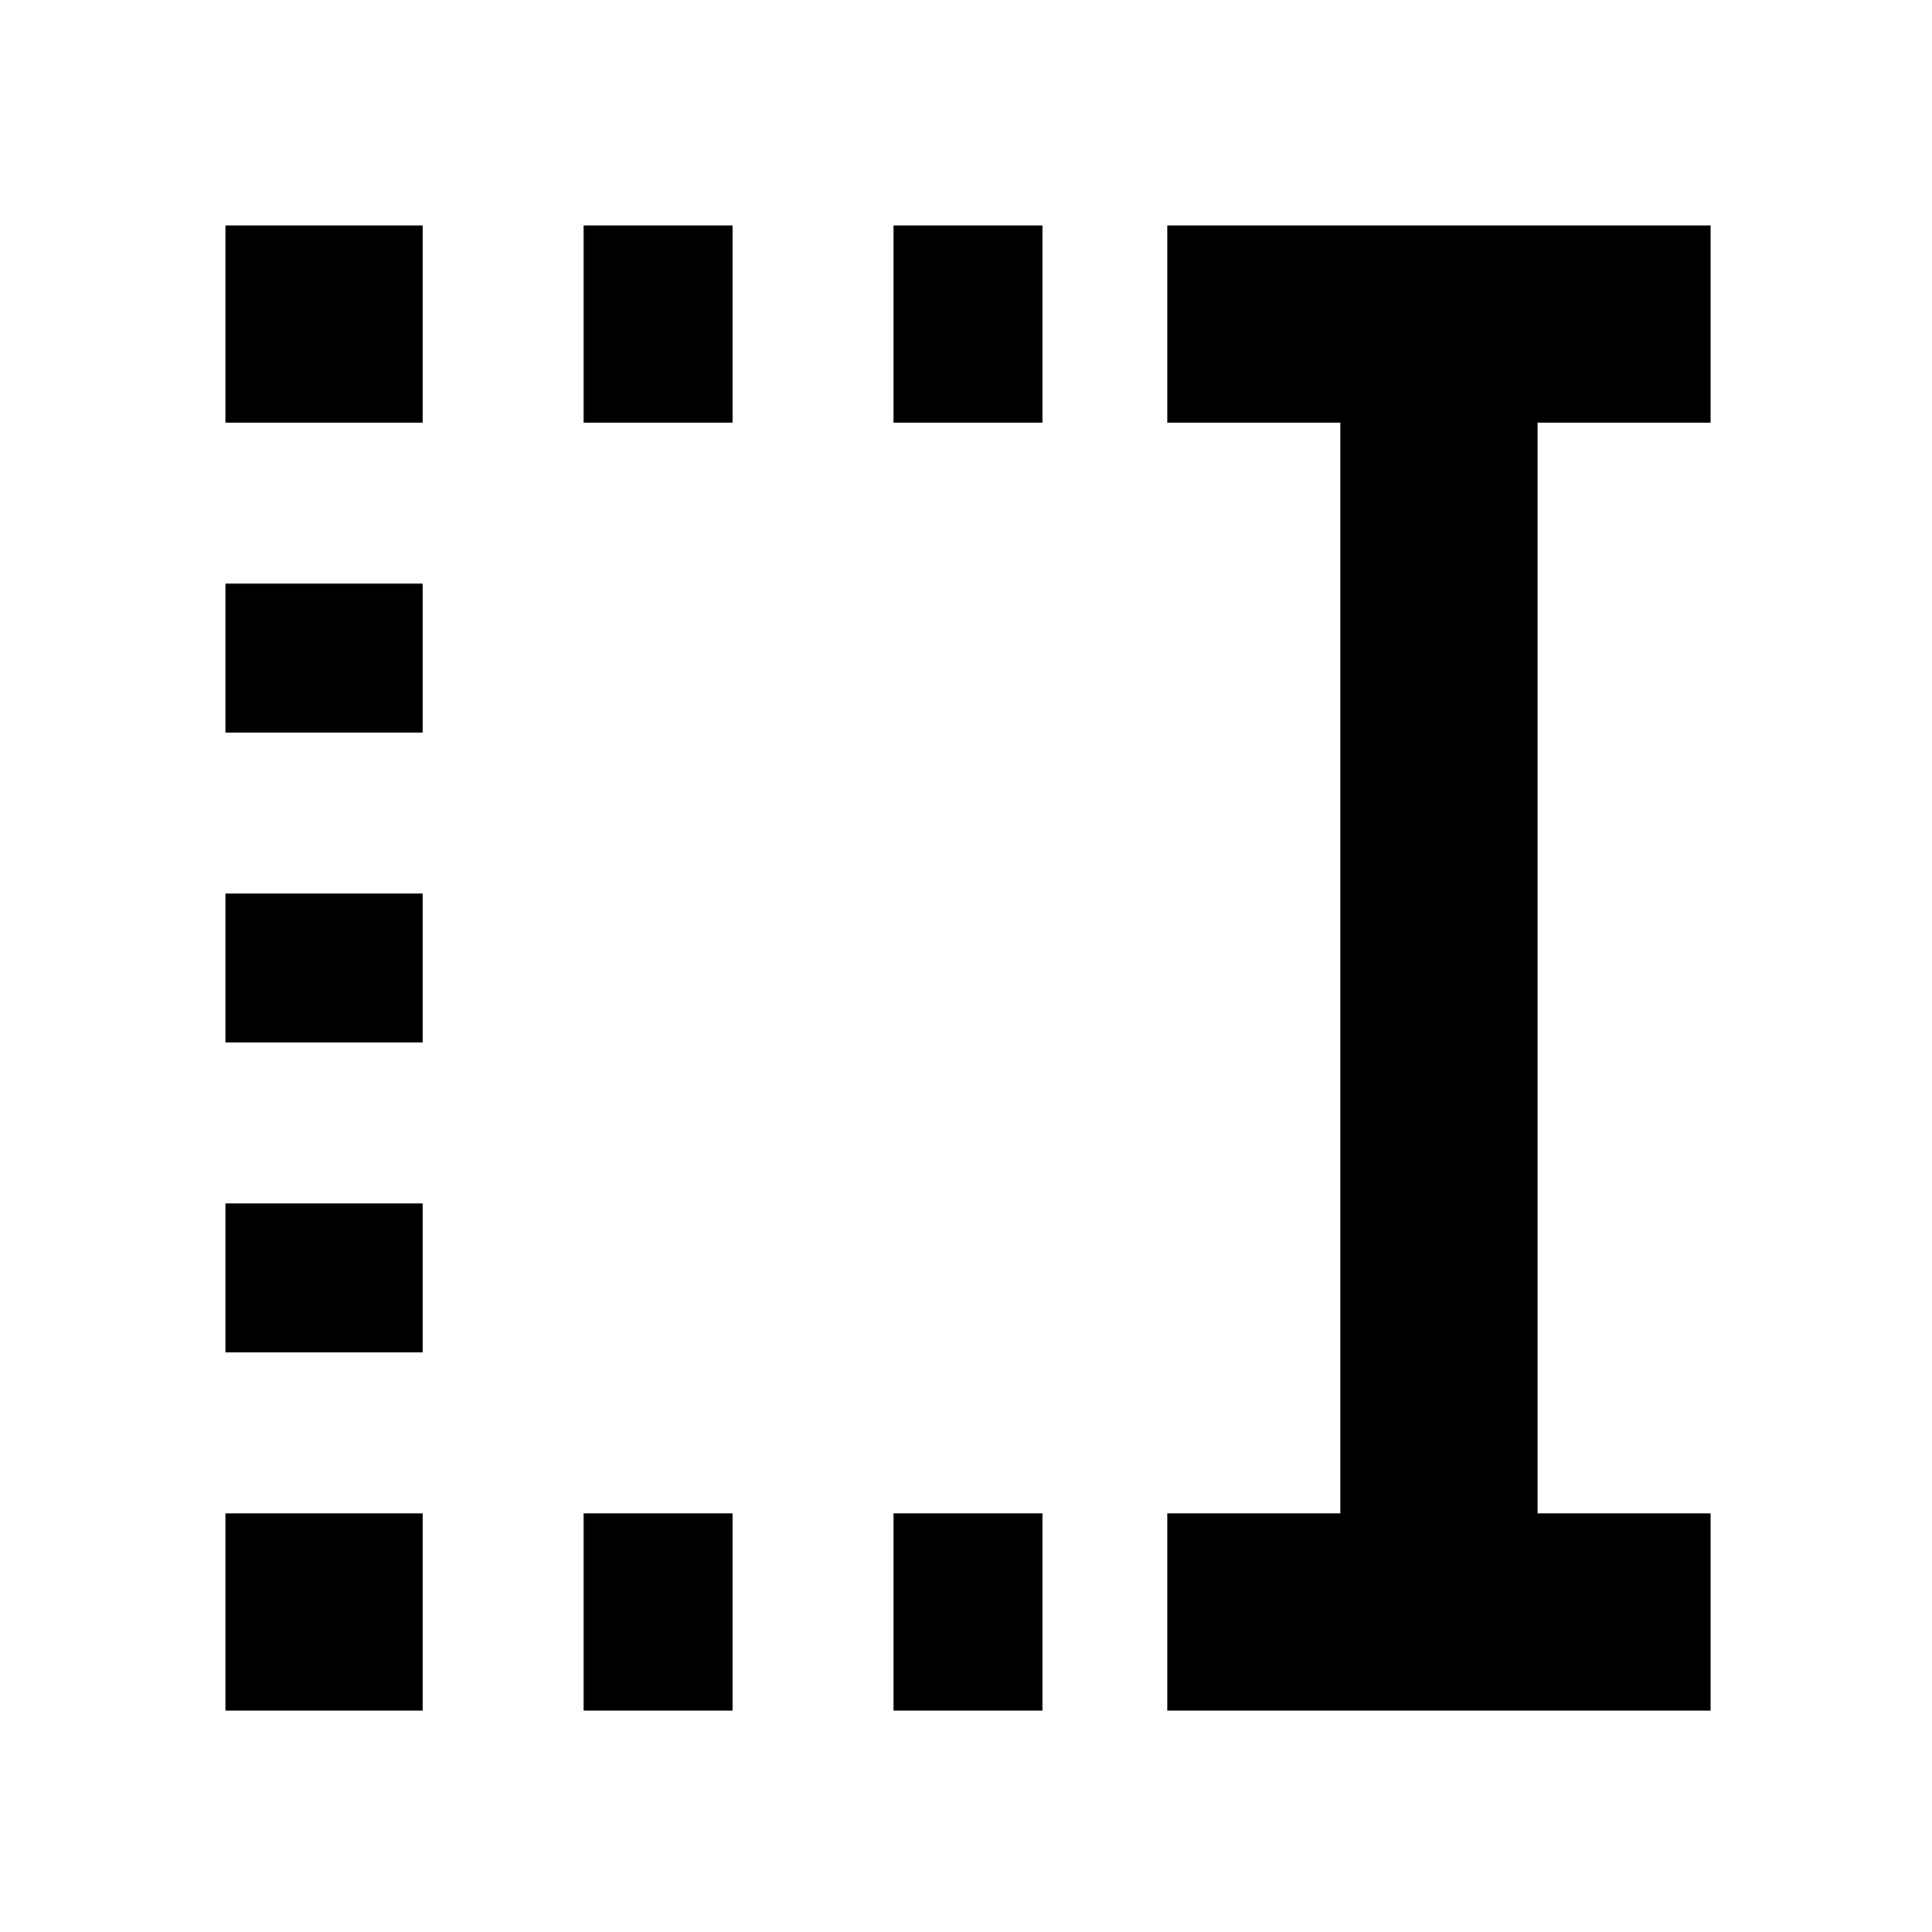 <svg xmlns="http://www.w3.org/2000/svg" height="20" viewBox="0 96 960 960" width="20"><path d="M444 306v-98h74v98h-74Zm0 640v-98h74v98h-74ZM290 306v-98h74v98h-74Zm0 640v-98h74v98h-74ZM112 306v-98h98v98h-98Zm0 154v-74h98v74h-98Zm0 154v-74h98v74h-98Zm0 154v-74h98v74h-98Zm0 178v-98h98v98h-98Zm468 0v-98h86V306h-86v-98h270v98h-86v542h86v98H580Z"/></svg>